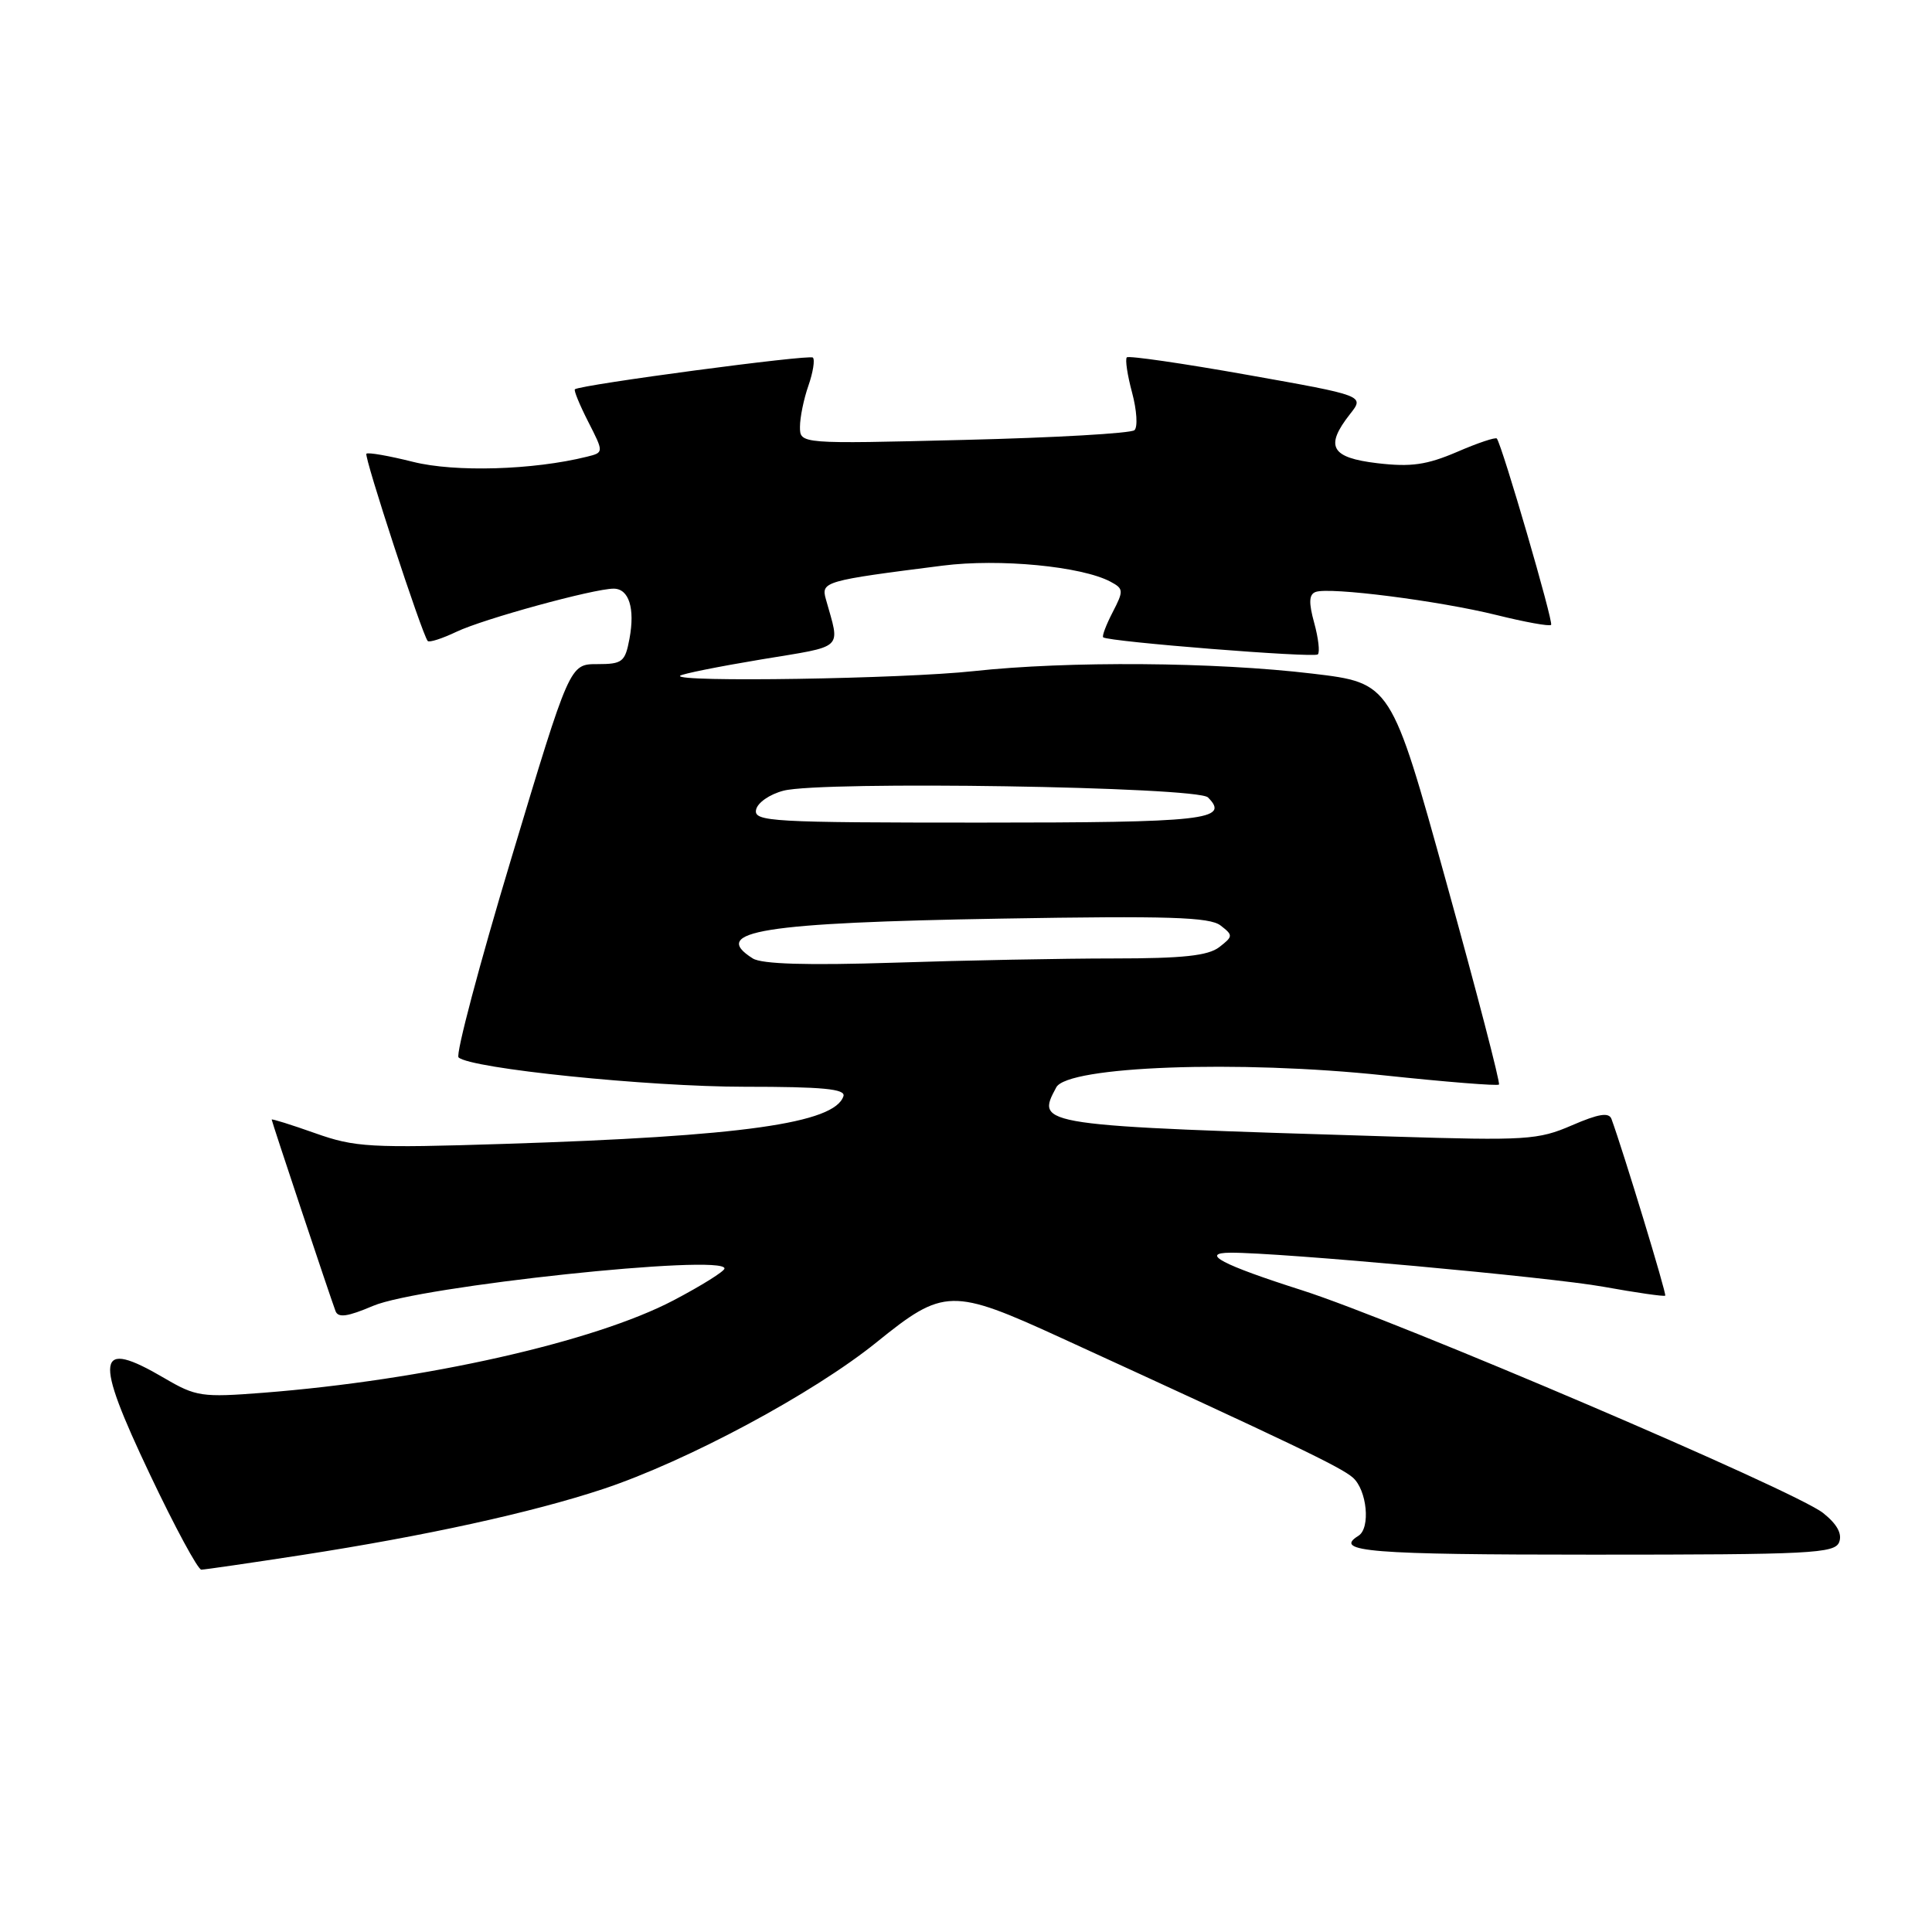 <?xml version="1.0" encoding="UTF-8" standalone="no"?>
<!DOCTYPE svg PUBLIC "-//W3C//DTD SVG 1.1//EN" "http://www.w3.org/Graphics/SVG/1.1/DTD/svg11.dtd" >
<svg xmlns="http://www.w3.org/2000/svg" xmlns:xlink="http://www.w3.org/1999/xlink" version="1.1" viewBox="0 0 256 256">
 <g >
 <path fill="currentColor"
d=" M 40.00 206.05 C 56.36 203.52 70.46 200.43 79.89 197.31 C 91.04 193.61 107.76 184.64 116.16 177.85 C 125.05 170.66 126.13 170.64 140.66 177.30 C 171.21 191.30 177.66 194.39 179.25 195.78 C 181.14 197.43 181.63 202.49 180.00 203.50 C 176.59 205.61 181.49 206.00 211.03 206.00 C 239.95 206.00 243.12 205.84 243.70 204.34 C 244.12 203.23 243.42 201.95 241.57 200.48 C 237.88 197.53 185.14 175.00 172.50 170.96 C 161.93 167.59 158.93 166.01 163.05 165.99 C 169.47 165.95 205.41 169.23 212.45 170.50 C 216.82 171.29 220.51 171.82 220.65 171.68 C 220.86 171.48 215.10 152.56 213.53 148.27 C 213.19 147.36 211.83 147.58 208.29 149.11 C 203.81 151.05 202.25 151.15 184.50 150.60 C 137.21 149.15 137.24 149.15 139.96 144.08 C 141.46 141.27 164.08 140.44 183.38 142.49 C 191.57 143.36 198.43 143.91 198.62 143.71 C 198.82 143.52 195.68 131.46 191.65 116.93 C 184.33 90.50 184.33 90.50 173.92 89.26 C 160.97 87.71 141.51 87.57 129.00 88.93 C 119.62 89.95 89.24 90.43 90.12 89.54 C 90.38 89.29 95.21 88.32 100.86 87.38 C 112.07 85.52 111.33 86.21 109.43 79.39 C 108.78 77.07 109.23 76.94 124.90 74.95 C 132.44 73.99 143.33 75.04 147.15 77.08 C 148.89 78.01 148.91 78.27 147.43 81.13 C 146.56 82.81 146.00 84.30 146.18 84.45 C 146.89 85.03 174.13 87.20 174.62 86.71 C 174.91 86.42 174.69 84.54 174.14 82.54 C 173.40 79.85 173.44 78.77 174.32 78.44 C 176.13 77.75 190.69 79.61 198.32 81.50 C 202.07 82.43 205.31 83.02 205.53 82.80 C 205.87 82.46 199.08 59.13 198.34 58.11 C 198.19 57.90 195.81 58.69 193.07 59.88 C 189.05 61.60 186.98 61.90 182.53 61.38 C 176.34 60.65 175.51 59.16 178.90 54.85 C 180.81 52.43 180.81 52.43 165.28 49.67 C 156.75 48.15 149.56 47.11 149.31 47.35 C 149.07 47.60 149.38 49.70 150.01 52.03 C 150.63 54.35 150.78 56.59 150.32 57.00 C 149.87 57.42 139.71 58.00 127.75 58.29 C 106.00 58.83 106.00 58.83 106.00 56.56 C 106.00 55.32 106.50 52.86 107.12 51.10 C 107.73 49.34 108.00 47.67 107.71 47.38 C 107.27 46.94 77.05 50.96 76.18 51.58 C 76.00 51.70 76.80 53.64 77.94 55.88 C 80.02 59.96 80.02 59.96 77.76 60.52 C 70.64 62.29 60.27 62.59 54.74 61.20 C 51.55 60.40 48.76 59.91 48.55 60.12 C 48.20 60.47 55.90 83.98 56.67 84.93 C 56.87 85.17 58.58 84.62 60.49 83.71 C 64.05 82.01 78.68 78.00 81.31 78.00 C 83.34 78.00 84.16 80.61 83.41 84.63 C 82.83 87.72 82.48 88.00 79.13 88.00 C 75.49 88.00 75.49 88.00 67.76 113.71 C 63.50 127.85 60.36 139.73 60.76 140.11 C 62.35 141.59 85.87 144.00 98.67 144.00 C 109.02 144.00 112.07 144.29 111.76 145.25 C 110.59 148.84 98.32 150.57 66.86 151.57 C 49.01 152.14 47.05 152.03 41.75 150.15 C 38.59 149.03 36.00 148.22 36.00 148.35 C 36.00 148.60 43.66 171.58 44.46 173.73 C 44.81 174.65 46.06 174.47 49.42 173.04 C 55.51 170.43 96.00 166.12 96.00 168.08 C 96.00 168.45 92.96 170.35 89.25 172.30 C 78.73 177.82 56.25 182.88 34.86 184.55 C 26.74 185.18 25.96 185.06 21.78 182.61 C 12.72 177.30 12.38 179.61 19.87 195.38 C 23.16 202.32 26.23 208.00 26.68 207.99 C 27.13 207.98 33.12 207.11 40.00 206.05 Z  M 99.75 127.00 C 94.00 123.38 100.96 122.26 132.73 121.72 C 154.82 121.34 160.30 121.52 161.73 122.63 C 163.41 123.93 163.40 124.07 161.56 125.50 C 160.08 126.64 156.74 127.00 147.56 127.00 C 140.93 127.00 127.85 127.25 118.50 127.56 C 106.93 127.93 100.94 127.75 99.75 127.00 Z  M 100.18 107.31 C 100.36 106.37 101.97 105.25 103.82 104.77 C 108.90 103.45 158.65 104.24 160.06 105.66 C 163.03 108.63 159.72 109.00 129.87 109.00 C 102.25 109.00 99.88 108.87 100.18 107.31 Z "/>
</g>
</svg>